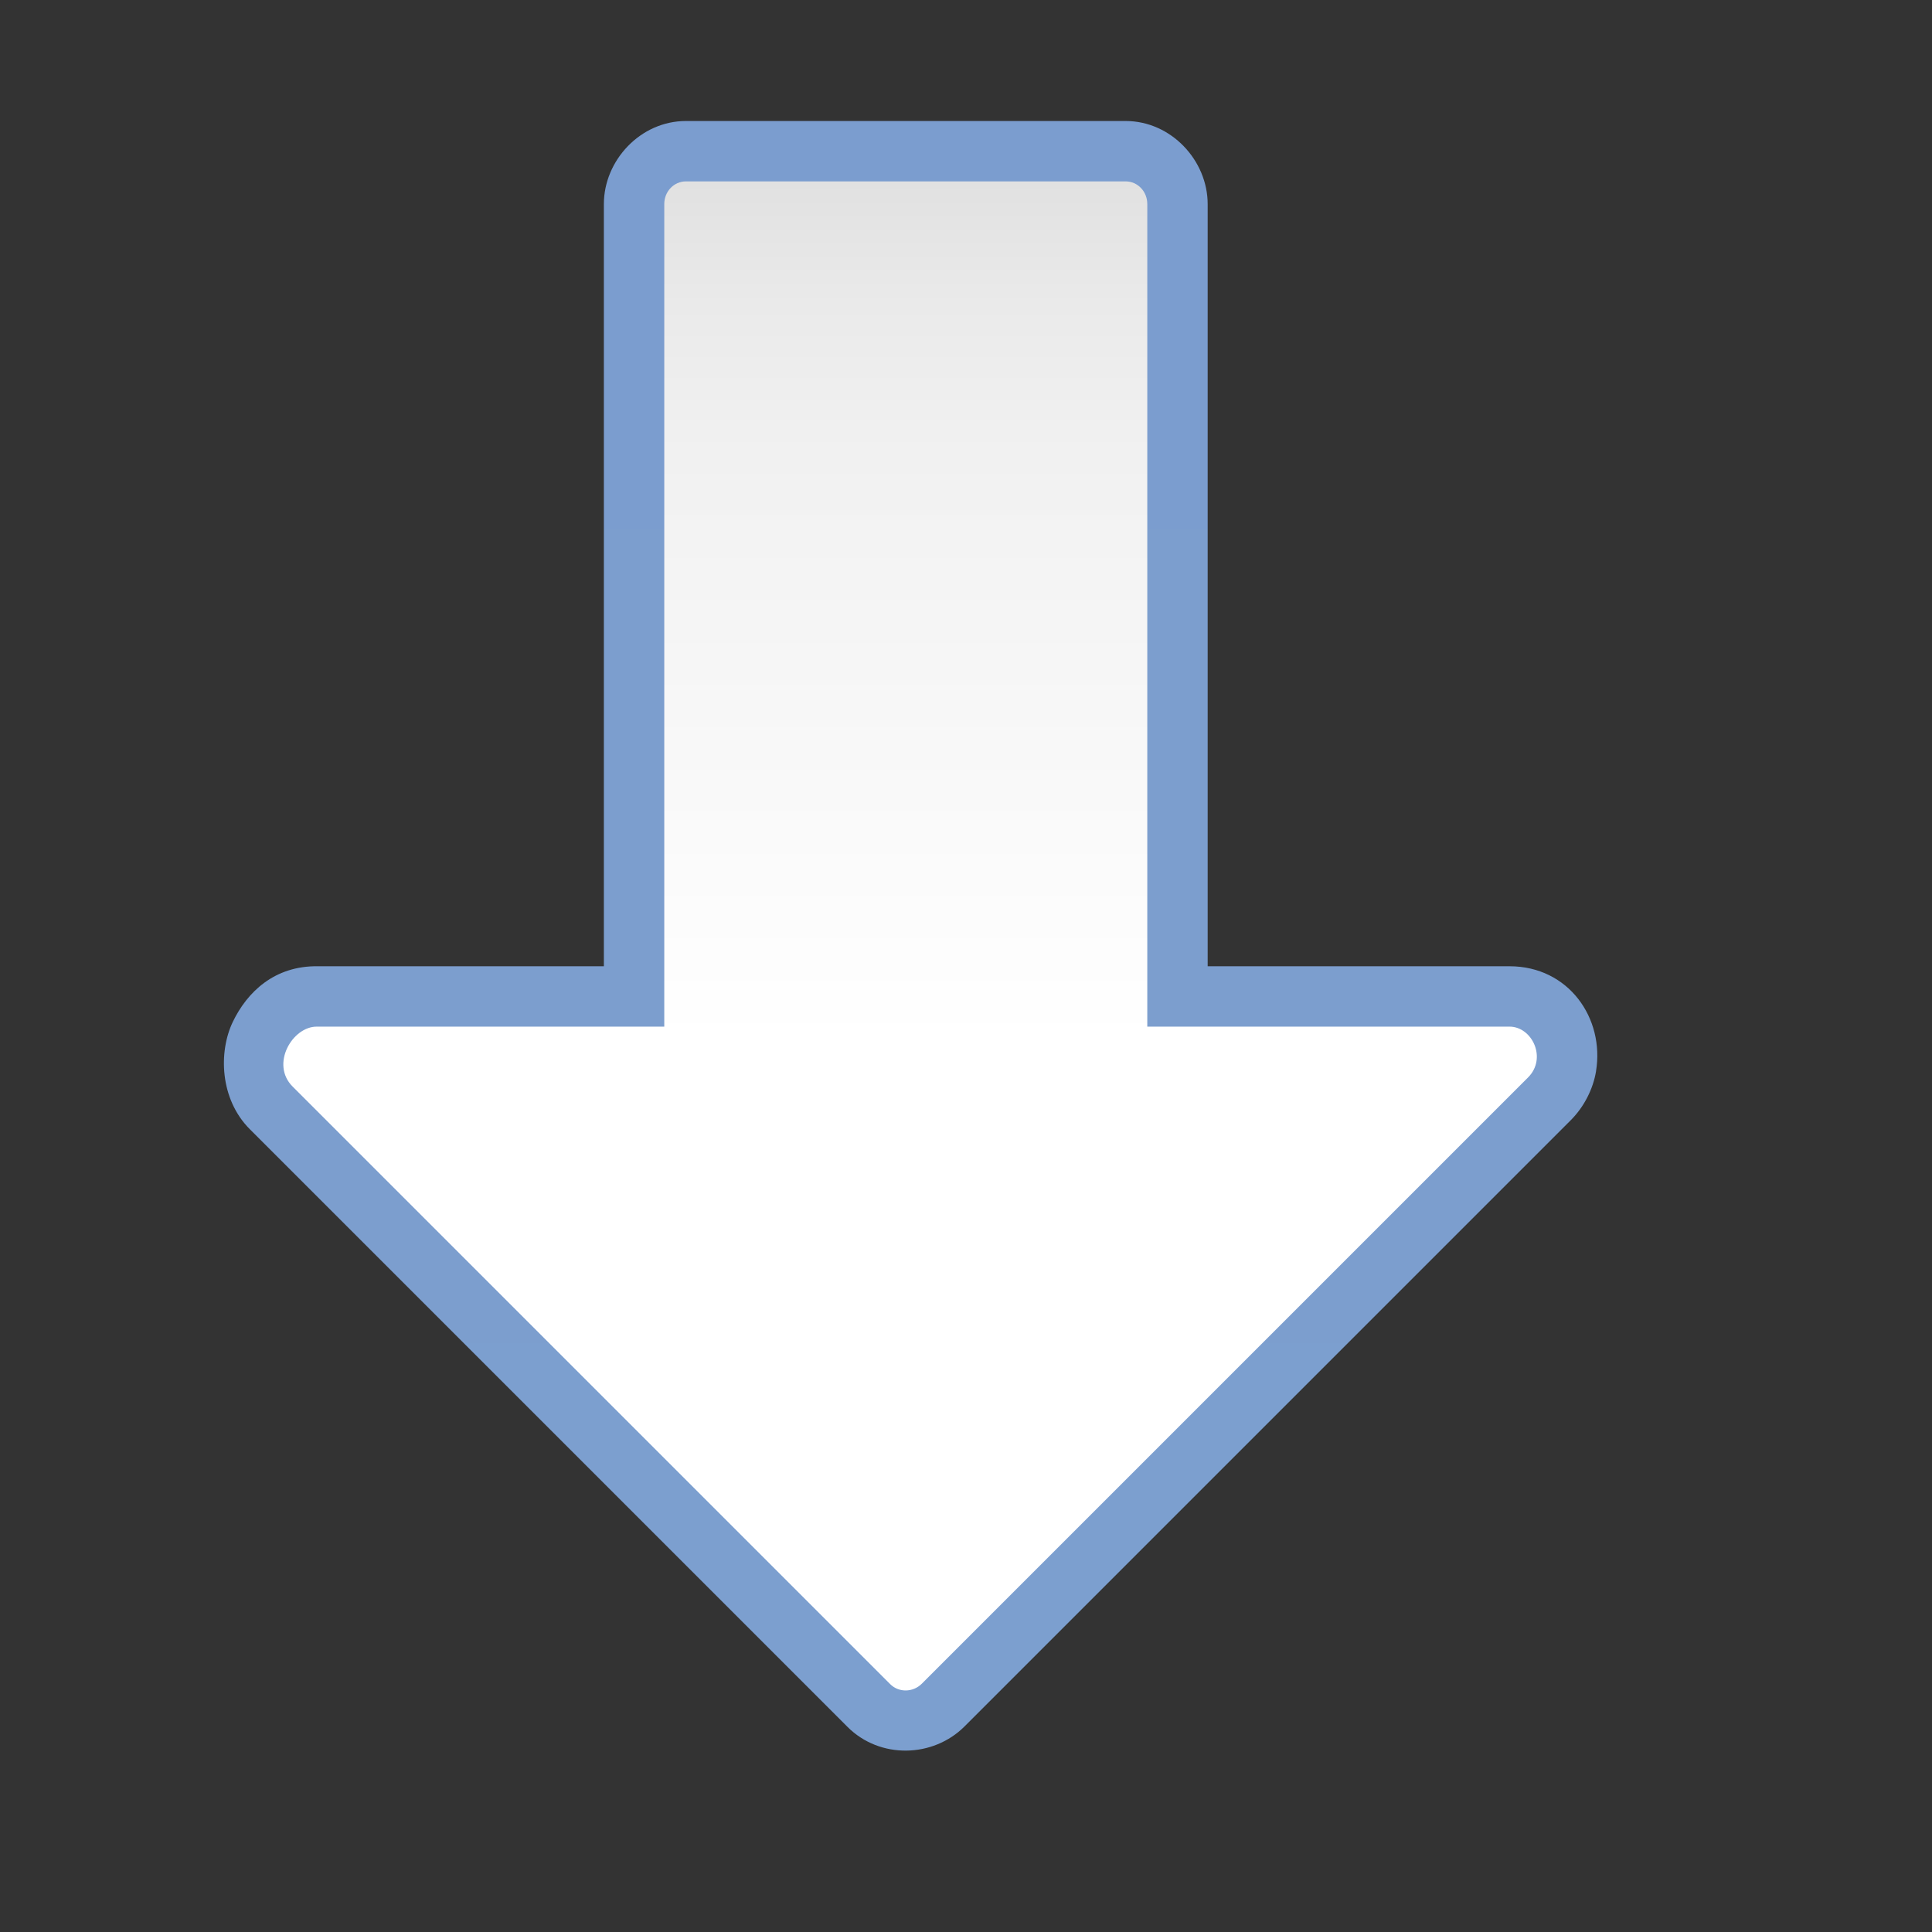 <svg height="32" viewBox="0 0 32 32" width="32" xmlns="http://www.w3.org/2000/svg" xmlns:xlink="http://www.w3.org/1999/xlink"><rect x="0" y="0" width="32" height="32" fill="#333333" stroke="none"/><linearGradient id="a" gradientTransform="matrix(0 -.733 -.444 0 88.147 84.122)" gradientUnits="userSpaceOnUse" x1="-46.658" x2="100.691" y1="67.127" y2="67.127"><stop offset="0" stop-color="#fff"/><stop offset=".455" stop-color="#fff"/><stop offset=".818" stop-color="#f1f1f1"/><stop offset=".909" stop-color="#eaeaea"/><stop offset="1" stop-color="#dfdfdf"/></linearGradient><linearGradient id="b" gradientTransform="matrix(0 -1 -1 0 124.01 124.018)" gradientUnits="userSpaceOnUse" x1="8.036" x2="116.002" y1="63.679" y2="63.679"><stop offset="0" stop-color="#7c9fcf"/><stop offset=".5" stop-color="#7c9ece"/><stop offset="1" stop-color="#7b9dcf"/></linearGradient><g fill-rule="evenodd" transform="scale(.25)"><path d="m105.743 70.968c-.191 1.167-.787 2.36-1.678 3.25l-40.162 40.162c-2.082 2.082-5.605 2.18-7.754.031l-39.592-39.592c-2.009-2.009-2.079-5.144-1.135-7.113s2.76-3.736 5.65-3.689h18.936v-50.498c0-2.877 2.409-5.502 5.439-5.502h29.125c3.03 0 5.439 2.625 5.439 5.502v50.498h19.998c3.922 0 6.306 3.452 5.732 6.951z" fill="url(#b)"/><path d="m101.235 71.387-40.162 40.162c-.588.588-1.528.597-2.094.031l-39.593-39.593c-1.489-1.489-.003-3.996 1.621-3.97h23.003v-54.5c0-.831.637-1.5 1.438-1.5h29.125c.8 0 1.438.669 1.438 1.5v54.5h24c1.49 0 2.506 2.088 1.225 3.369z" fill="url(#a)"/></g></svg>